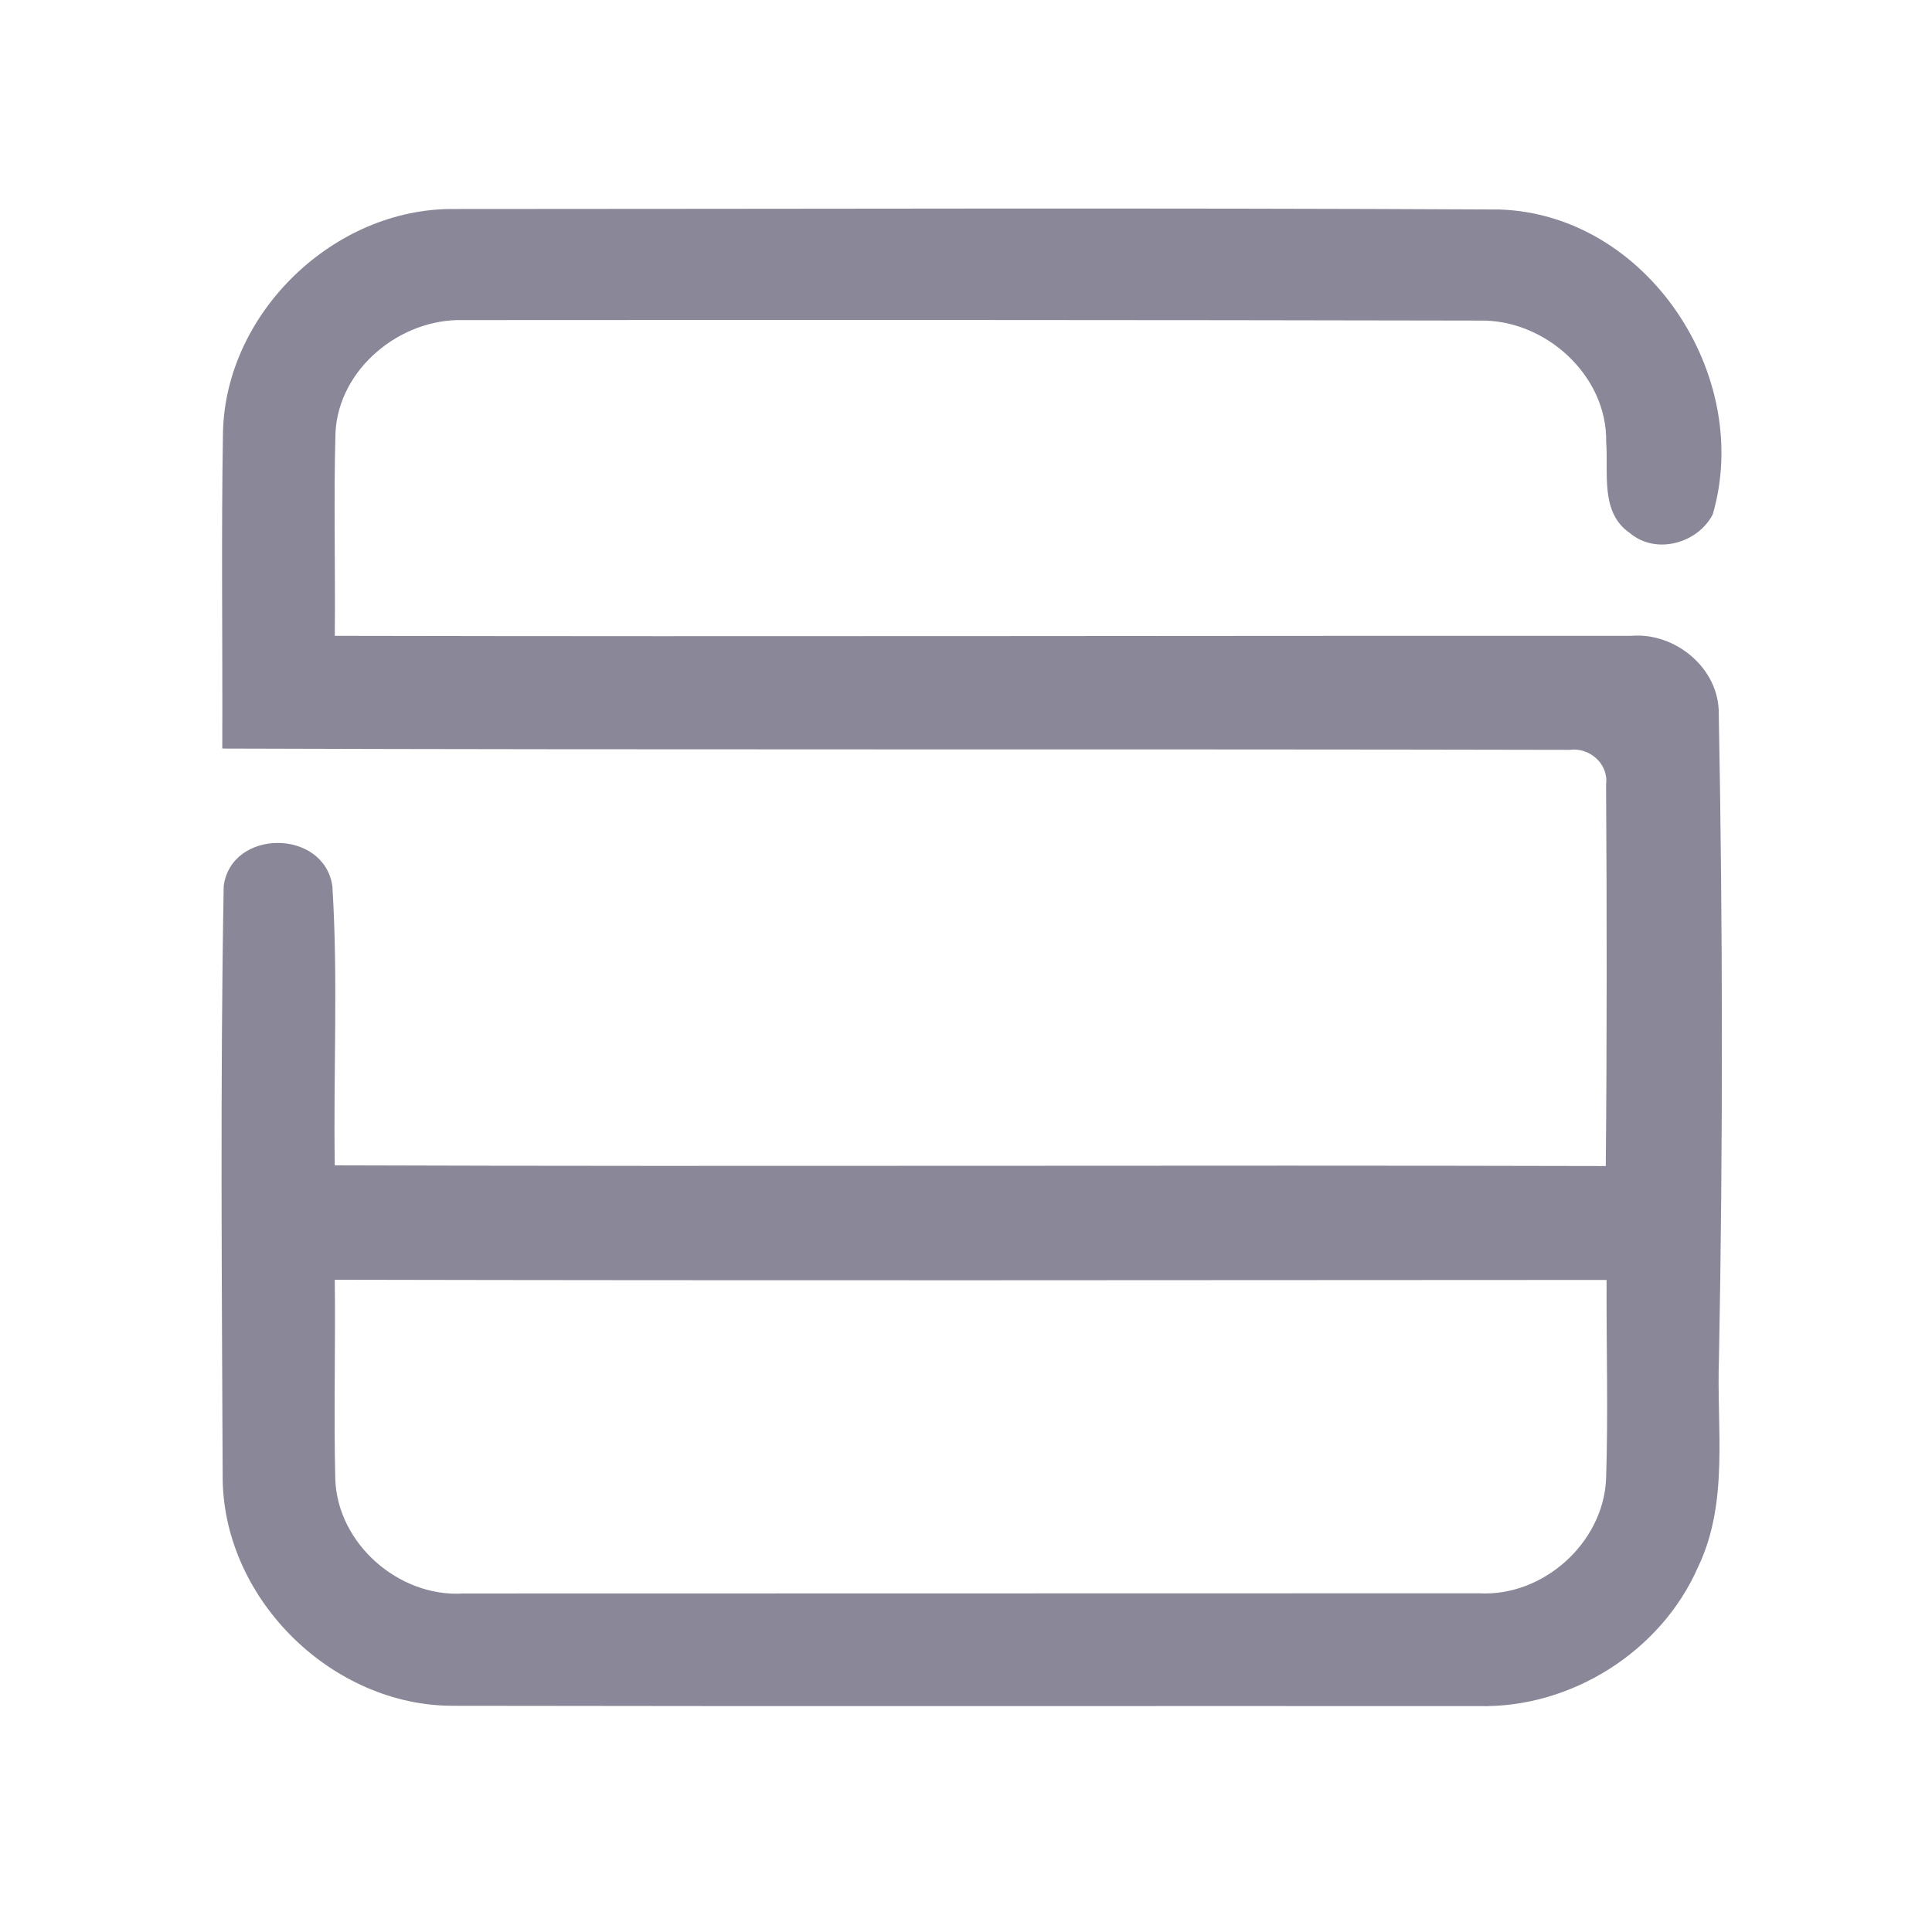 <?xml version="1.0" encoding="UTF-8" ?>
<!DOCTYPE svg PUBLIC "-//W3C//DTD SVG 1.1//EN" "http://www.w3.org/Graphics/SVG/1.1/DTD/svg11.dtd">
<svg width="192pt" height="192pt" viewBox="0 0 192 192" version="1.1" xmlns="http://www.w3.org/2000/svg">
<g id="#8a8798ff">
<path fill="#8a8798" opacity="1.00" d=" M 22.16 42.91 C 22.45 31.06 33.18 20.72 45.02 20.77 C 79.68 20.77 114.35 20.64 149.00 20.82 C 163.69 21.28 174.24 37.33 170.21 51.12 C 168.71 54.02 164.54 55.16 161.97 52.97 C 158.99 50.93 159.86 46.99 159.62 43.92 C 159.74 37.29 153.53 31.71 147.03 31.86 C 113.35 31.79 79.66 31.79 45.98 31.81 C 39.77 31.66 33.66 36.65 33.34 42.99 C 33.15 49.72 33.34 56.46 33.27 63.19 C 76.20 63.28 119.13 63.17 162.06 63.19 C 166.49 62.80 170.88 66.43 170.81 70.97 C 171.21 92.31 171.23 113.66 170.83 135.00 C 170.57 141.91 171.86 149.26 168.75 155.73 C 165.08 164.12 156.14 169.76 146.99 169.55 C 113.00 169.53 79.01 169.58 45.02 169.52 C 33.06 169.53 22.33 159.06 22.13 147.08 C 22.05 127.42 21.88 107.73 22.23 88.07 C 22.97 82.33 32.21 82.35 33.03 88.06 C 33.61 97.28 33.12 106.57 33.27 115.81 C 75.37 115.95 117.48 115.77 159.58 115.88 C 159.70 103.25 159.69 90.61 159.61 77.97 C 159.88 75.92 157.97 74.25 155.99 74.52 C 111.36 74.42 66.72 74.54 22.09 74.39 C 22.13 63.90 21.98 53.40 22.16 42.91 M 33.27 127.18 C 33.35 133.79 33.16 140.40 33.32 147.00 C 33.54 153.41 39.64 158.75 46.01 158.36 C 79.67 158.35 113.34 158.35 147.00 158.34 C 153.34 158.69 159.31 153.36 159.61 147.01 C 159.83 140.41 159.63 133.80 159.66 127.20 C 117.53 127.22 75.40 127.27 33.27 127.18 Z" />
</g>
</svg>

